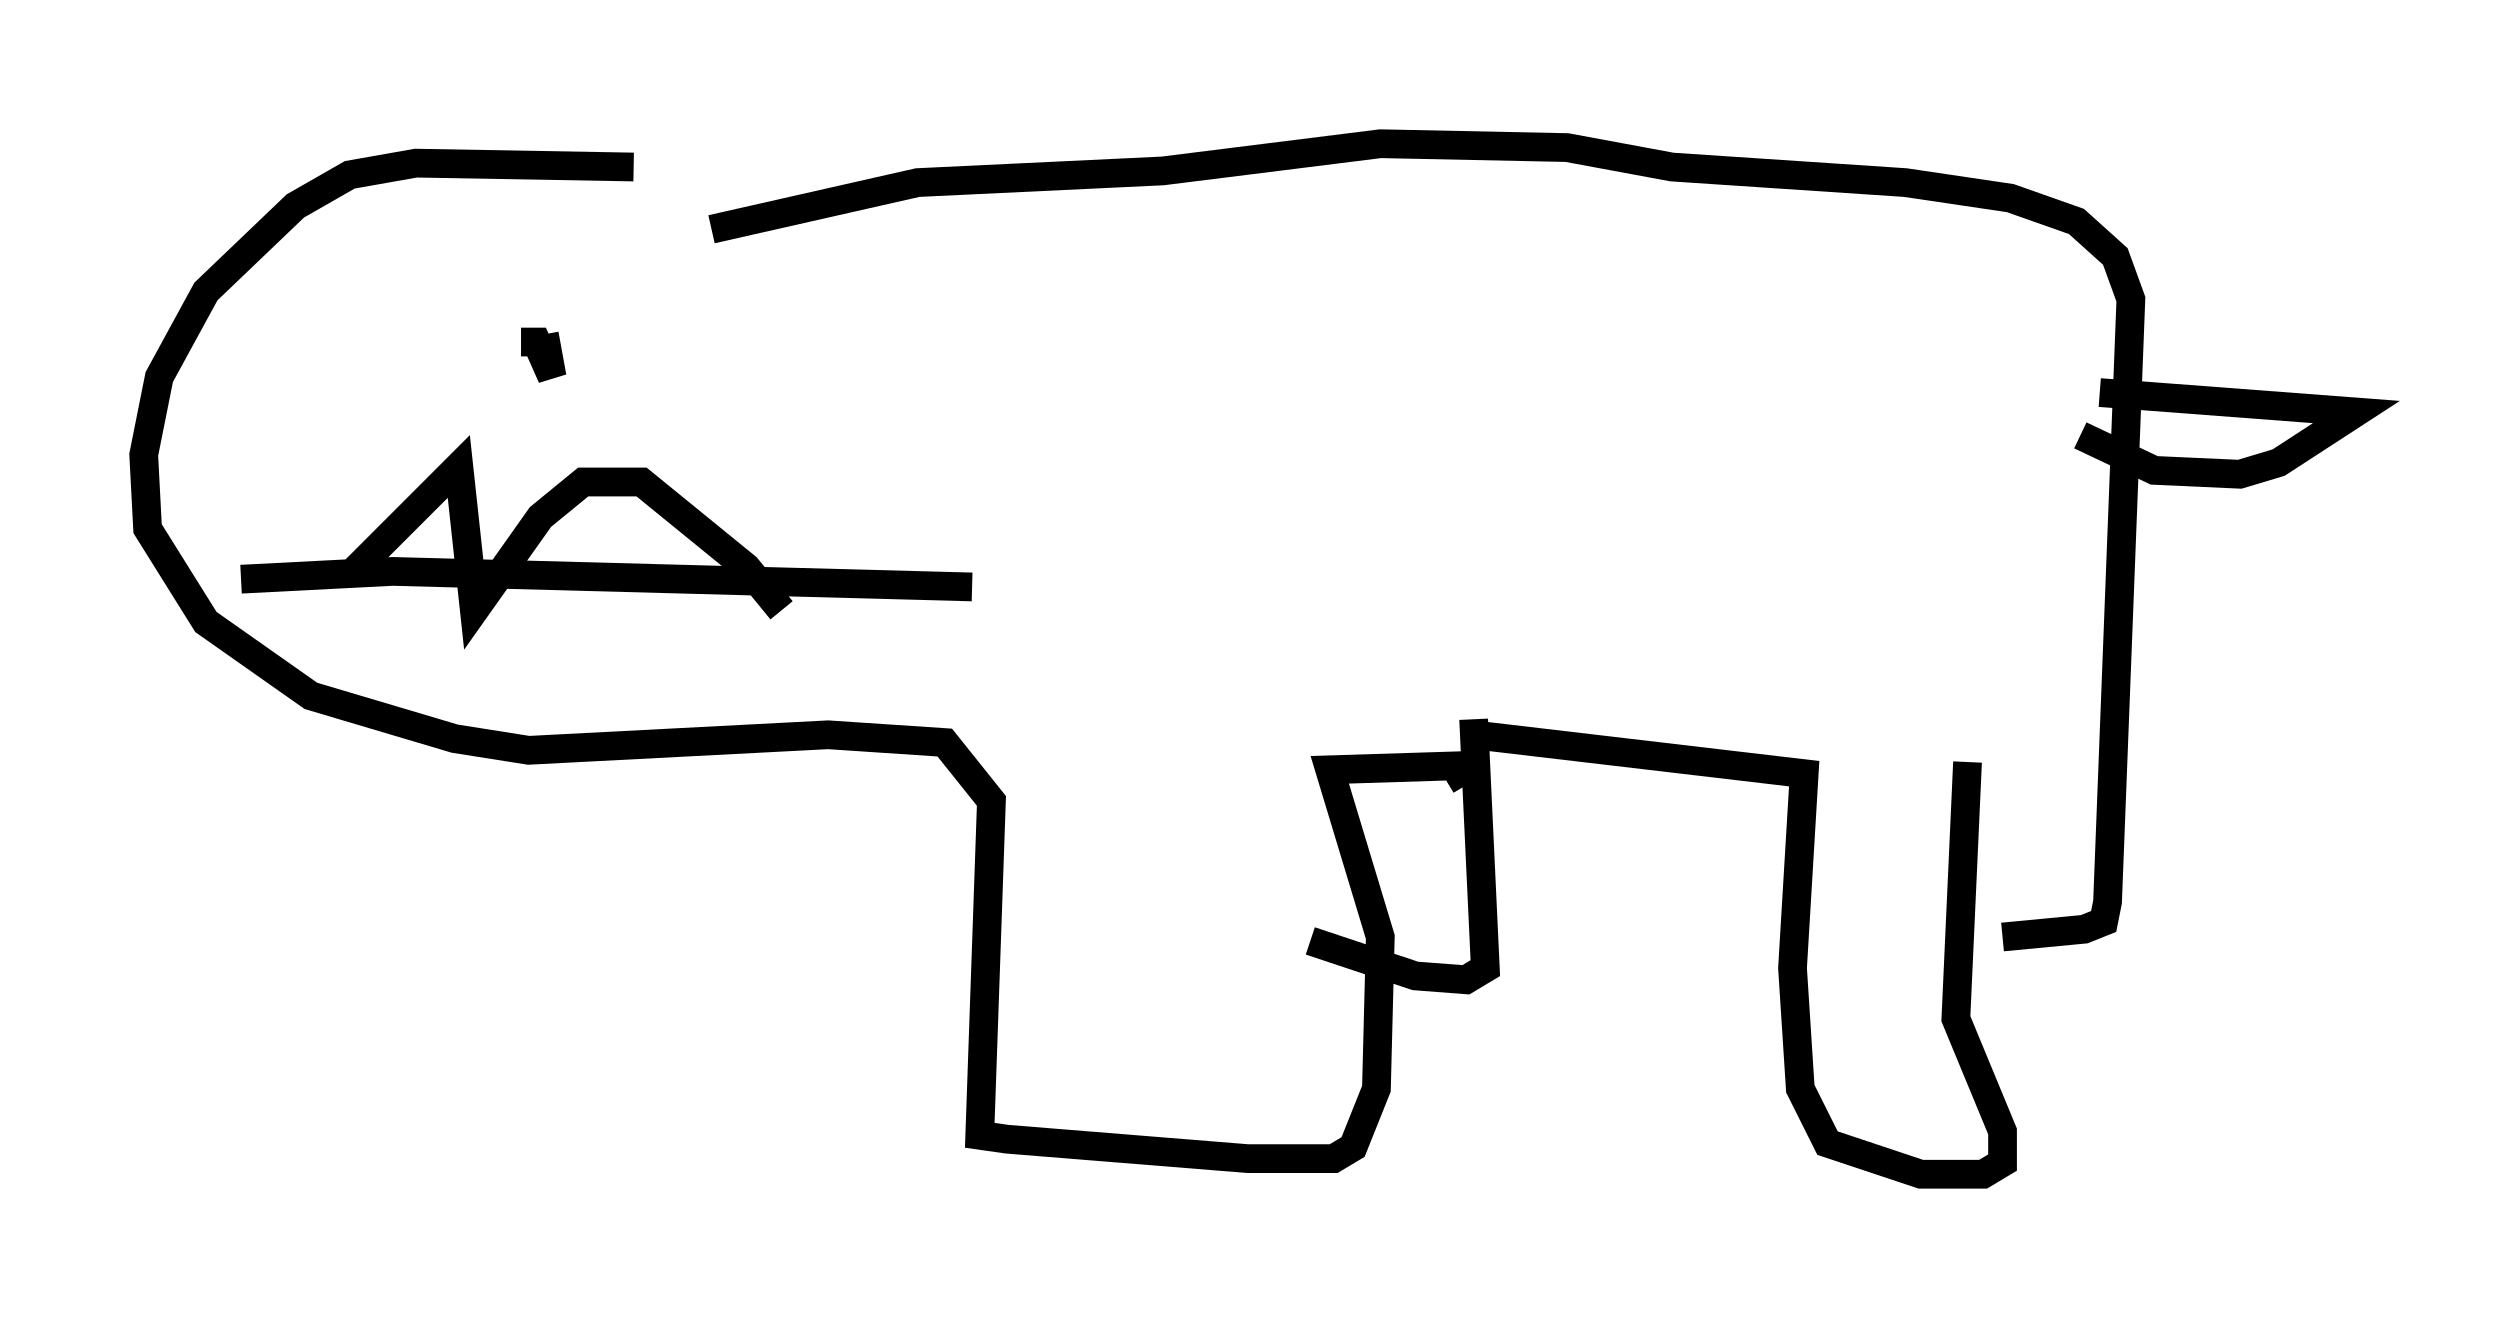 <?xml version="1.0" encoding="utf-8" ?>
<svg baseProfile="full" height="45.859" version="1.1" width="86.995" xmlns="http://www.w3.org/2000/svg" xmlns:ev="http://www.w3.org/2001/xml-events" xmlns:xlink="http://www.w3.org/1999/xlink"><defs /><rect fill="white" height="45.859" width="86.995" x="0" y="0" /><path d="M29.492, 6.759 m-7.442, -0.947 l-7.578, -0.135 -2.3, 0.406 l-1.894, 1.083 -3.112, 2.977 l-1.624, 2.977 -0.541, 2.706 l0.135, 2.571 2.03, 3.248 l3.654, 2.571 5.007, 1.488 l2.571, 0.406 10.419, -0.541 l4.059, 0.271 1.624, 2.03 l-0.406, 11.637 0.947, 0.135 l8.39, 0.677 2.977, 0.0 l0.677, -0.406 0.812, -2.03 l0.135, -5.277 -1.759, -5.819 l4.33, -0.135 0.406, 0.677 m-5.413, 5.413 l3.654, 1.218 1.759, 0.135 l0.677, -0.406 -0.406, -8.66 m0.0, 0.541 l11.502, 1.353 -0.406, 6.766 l0.271, 4.195 0.947, 1.894 l3.248, 1.083 2.165, 0.0 l0.677, -0.406 0.0, -1.083 l-1.624, -3.924 0.406, -8.931 m1.218, 6.089 l2.842, -0.271 0.677, -0.271 l0.135, -0.677 0.812, -20.974 l-0.541, -1.488 -1.353, -1.218 l-2.3, -0.812 -3.654, -0.541 l-8.119, -0.541 -3.654, -0.677 l-6.495, -0.135 -7.578, 0.947 l-8.525, 0.406 -7.172, 1.624 m48.308, 5.683 l8.931, 0.677 -2.706, 1.759 l-1.353, 0.406 -2.977, -0.135 l-2.571, -1.218 m-53.45, -3.518 l0.271, 1.488 -0.541, -1.218 l-0.541, 0.0 m-5.954, 8.119 l3.789, -3.789 0.541, 5.007 l2.3, -3.248 1.488, -1.218 l2.03, 0.0 3.654, 2.977 l1.218, 1.488 m-18.809, -1.083 l5.277, -0.271 20.162, 0.541 " fill="none" stroke="black" stroke-width="1" /></svg>